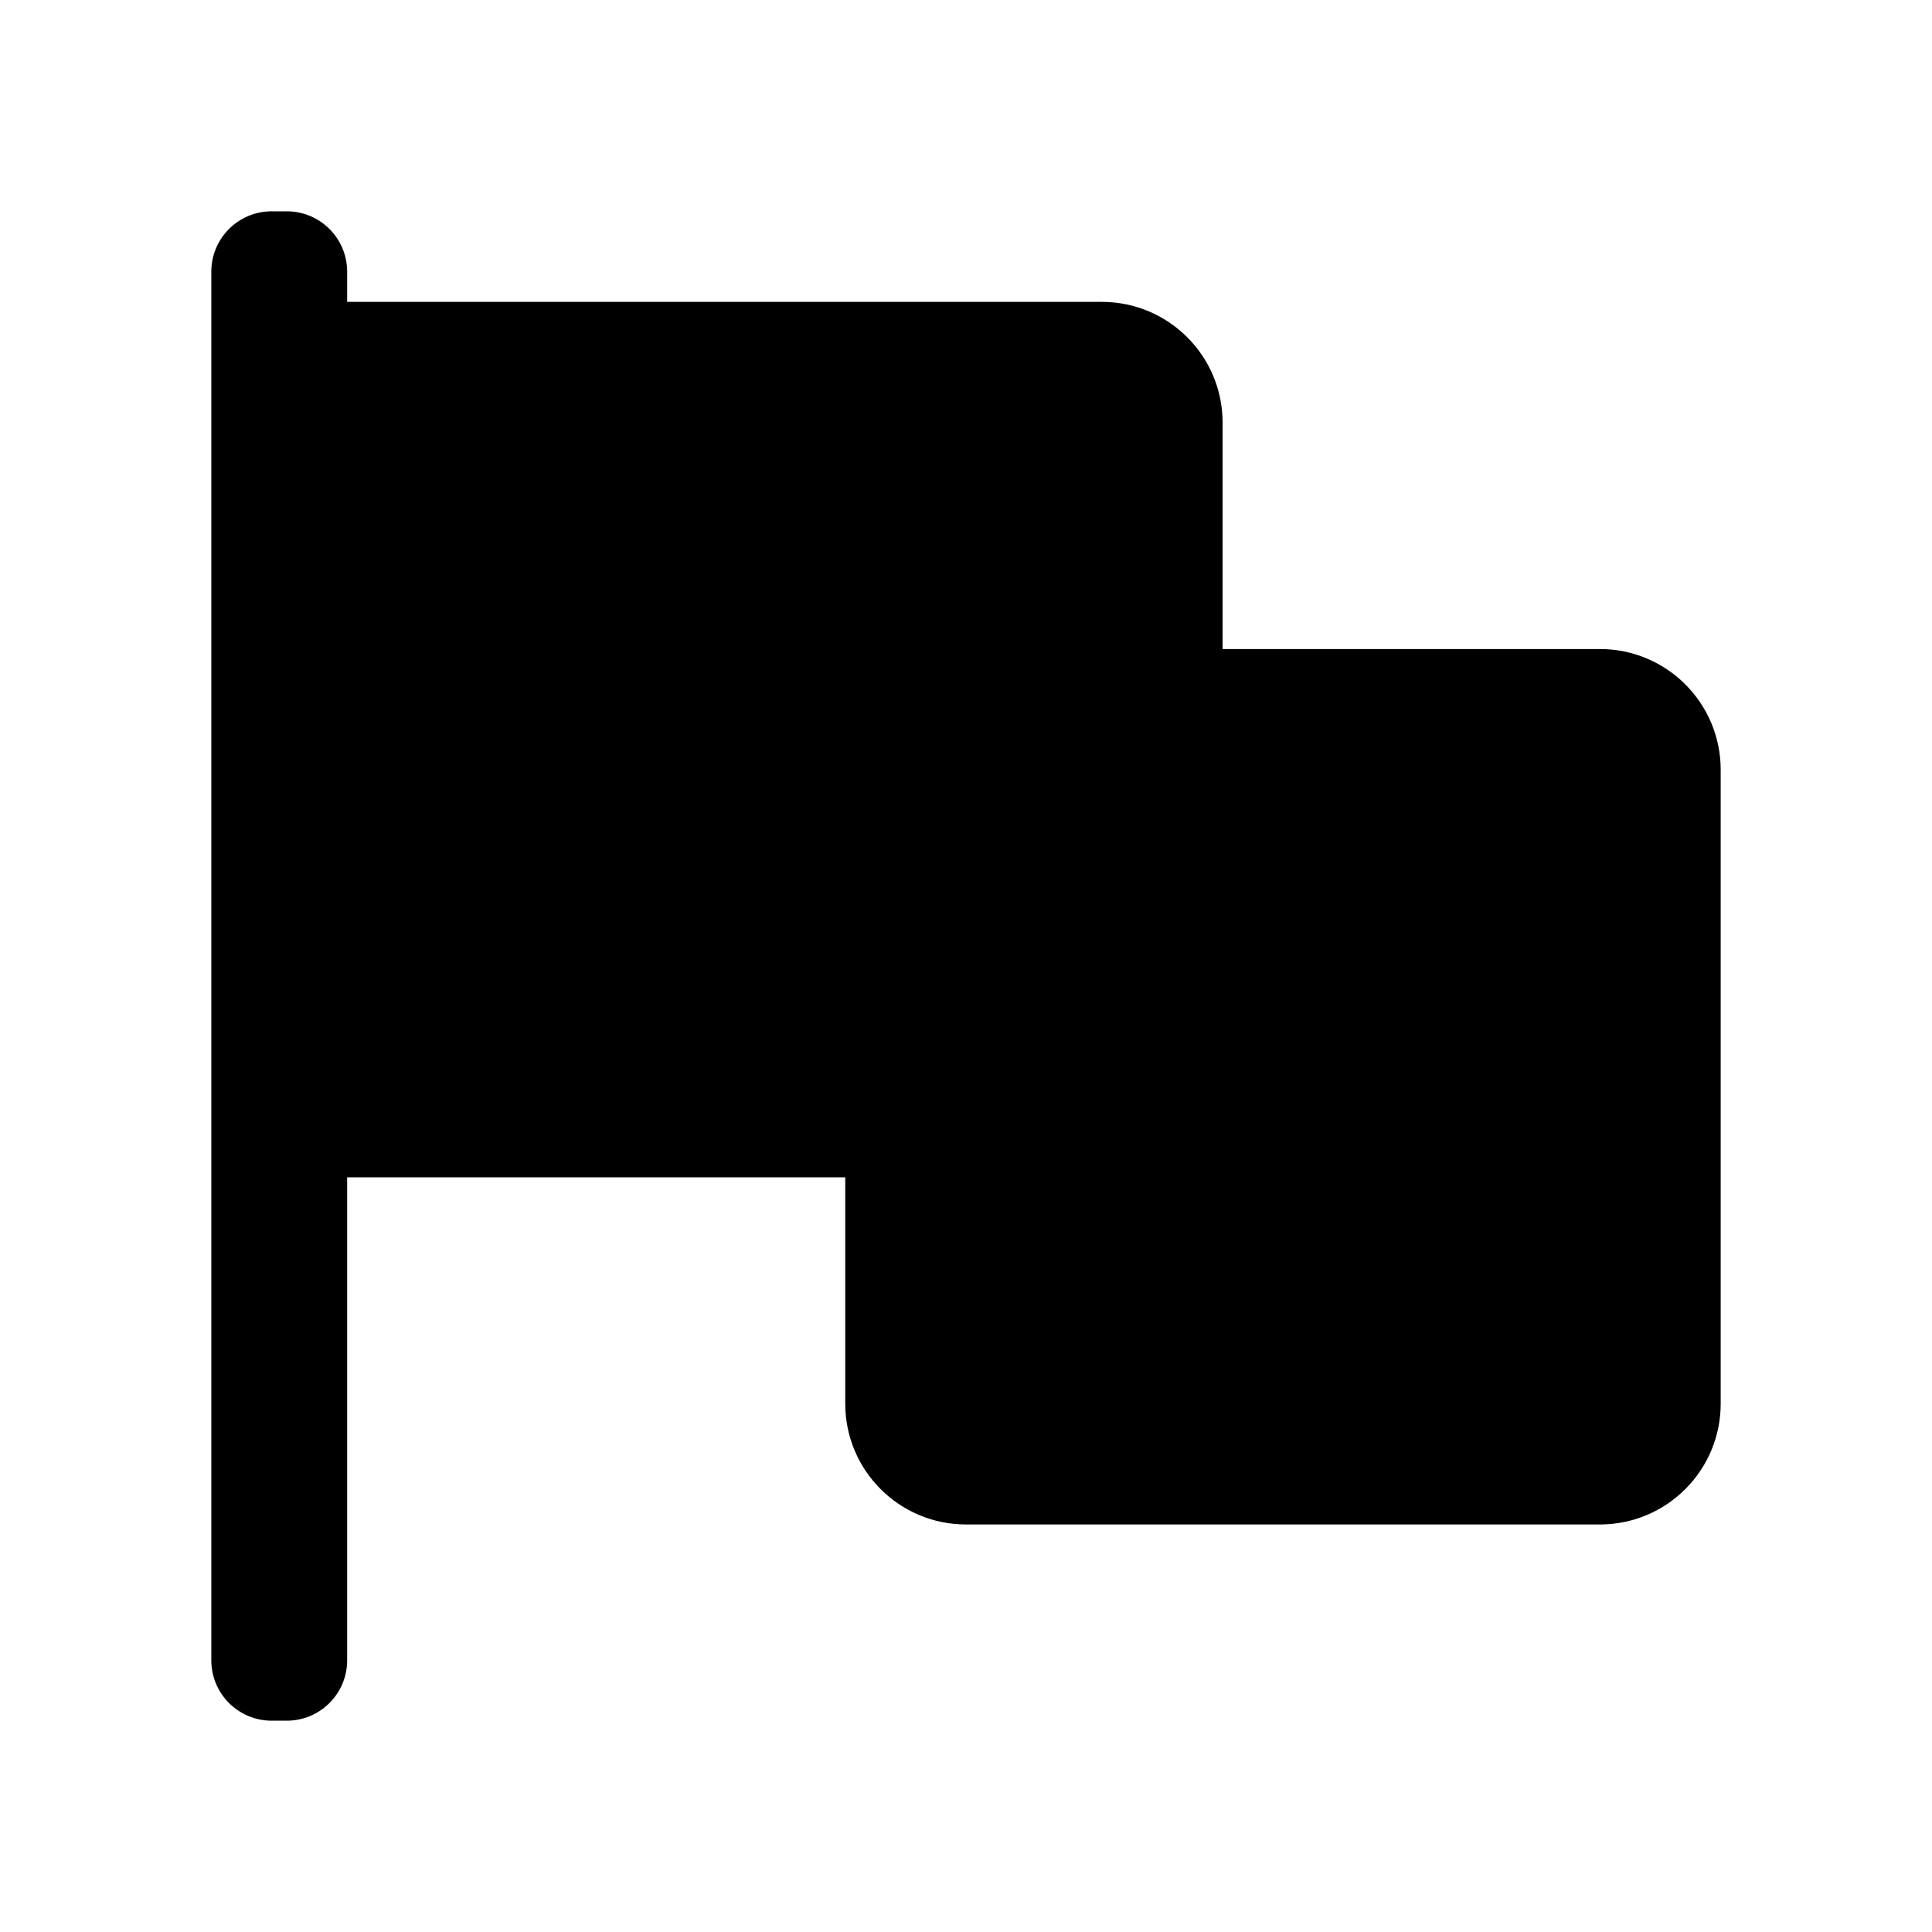<?xml version="1.0" standalone="no"?><!DOCTYPE svg PUBLIC "-//W3C//DTD SVG 1.1//EN" "http://www.w3.org/Graphics/SVG/1.1/DTD/svg11.dtd"><svg class="icon" width="200px" height="200.00px" viewBox="0 0 1024 1024" version="1.1" xmlns="http://www.w3.org/2000/svg"><path d="M144 112h8c17.673 0 32 14.327 32 32v16h400c35.346 0 64 28.654 64 64v120h200c35.346 0 64 28.654 64 64v336c0 35.346-28.654 64-64 64H512c-35.346 0-64-28.654-64-64V624H184v256c0 17.673-14.327 32-32 32h-8c-17.673 0-32-14.327-32-32V144c0-17.673 14.327-32 32-32z" /></svg>